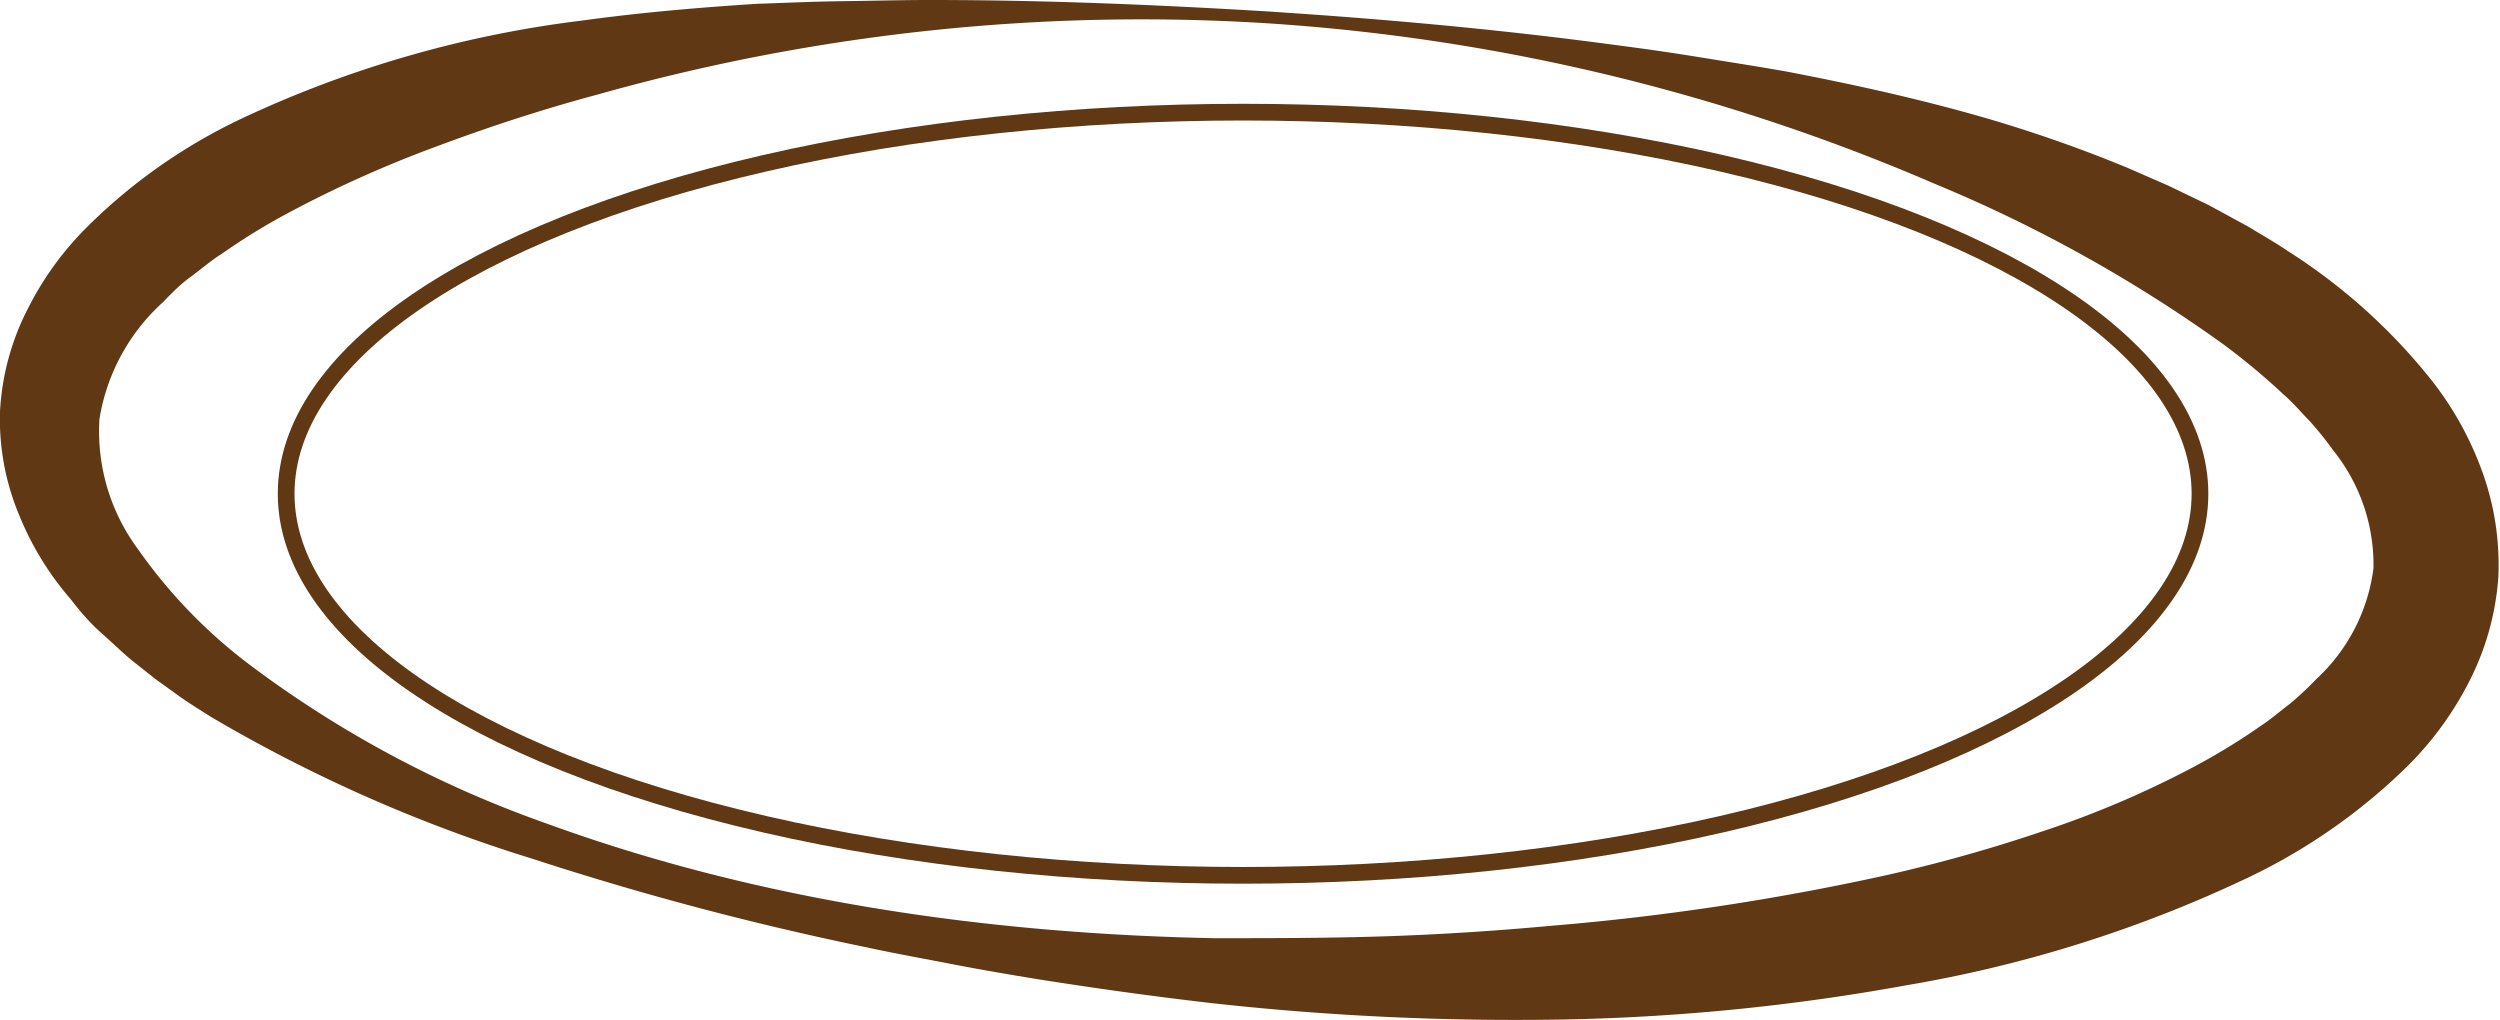 <svg xmlns="http://www.w3.org/2000/svg" viewBox="0 0 149.57 61.04"><defs><style>.cls-1{fill:none;stroke:#603813;stroke-miterlimit:10;}.cls-2{fill:#603813;}</style></defs><g id="Layer_2" data-name="Layer 2"><g id="Oval2"><ellipse class="cls-1" cx="74.37" cy="29.54" rx="57.25" ry="22.83"/><path class="cls-2" d="M76.22,1.42A120,120,0,0,0,35.74,5.66c-3.25.87-6.43,1.91-9.54,3.07a70.72,70.72,0,0,0-8.94,4,38.8,38.8,0,0,0-4,2.46c-.67.42-1.23.92-1.85,1.37s-1.16,1-1.65,1.51a12,12,0,0,0-3.81,7,11.84,11.84,0,0,0,2.33,7.82,30.68,30.68,0,0,0,6.63,6.86,66,66,0,0,0,17.71,9.49c12.77,4.67,26.48,6.62,40,6.89,3.39,0,6.78,0,10.17-.11s6.75-.33,10.11-.64a150.85,150.85,0,0,0,19.87-3,92.12,92.12,0,0,0,9.54-2.68,58,58,0,0,0,8.9-3.8,38.27,38.27,0,0,0,4-2.44c.65-.42,1.2-.91,1.8-1.36a20.41,20.41,0,0,0,1.58-1.48A10.89,10.89,0,0,0,142,34a10.92,10.92,0,0,0-2.42-7.07,19.72,19.72,0,0,0-1.37-1.71c-.53-.54-1-1.11-1.59-1.62a41,41,0,0,0-3.6-3A85.72,85.72,0,0,0,115.76,11,120.41,120.41,0,0,0,76.22,1.42Zm0-.71c6.85.45,13.7,1.07,20.55,2,1.72.22,3.43.47,5.14.75s3.42.54,5.13.85c3.42.66,6.83,1.4,10.22,2.32a83.39,83.39,0,0,1,10,3.4l2.45,1.07,2.43,1.17,2.39,1.3c.77.48,1.57.92,2.33,1.44a34.88,34.88,0,0,1,8.48,7.57,19.53,19.53,0,0,1,3.08,5.4,16.38,16.38,0,0,1,1.05,6.57,16.23,16.23,0,0,1-1.84,6.41,19.75,19.75,0,0,1-3.72,5,35.28,35.28,0,0,1-9.38,6.53,77.89,77.89,0,0,1-20.49,6.46A127.44,127.44,0,0,1,93.2,61,164.55,164.55,0,0,1,72.36,60c-3.45-.4-6.88-.88-10.3-1.42-1.7-.28-3.41-.57-5.11-.9s-3.39-.63-5.09-1a184.2,184.2,0,0,1-20-5.3A90.12,90.12,0,0,1,12.64,42.9c-.75-.48-1.52-.94-2.25-1.49l-1.1-.79-1.07-.85c-.73-.55-1.38-1.22-2.08-1.83s-1.32-1.32-1.91-2.09a18,18,0,0,1-3.07-5A14.88,14.88,0,0,1,0,24.63,15.15,15.15,0,0,1,1.65,18.5a18.81,18.81,0,0,1,3.54-4.9,33.32,33.32,0,0,1,9.19-6.47,67,67,0,0,1,20.45-5.9c3.47-.48,7-.78,10.42-1C47,.17,48.72.09,50.45.07S53.91,0,55.63,0C62.54,0,69.41.29,76.27.71Z"/></g></g></svg>